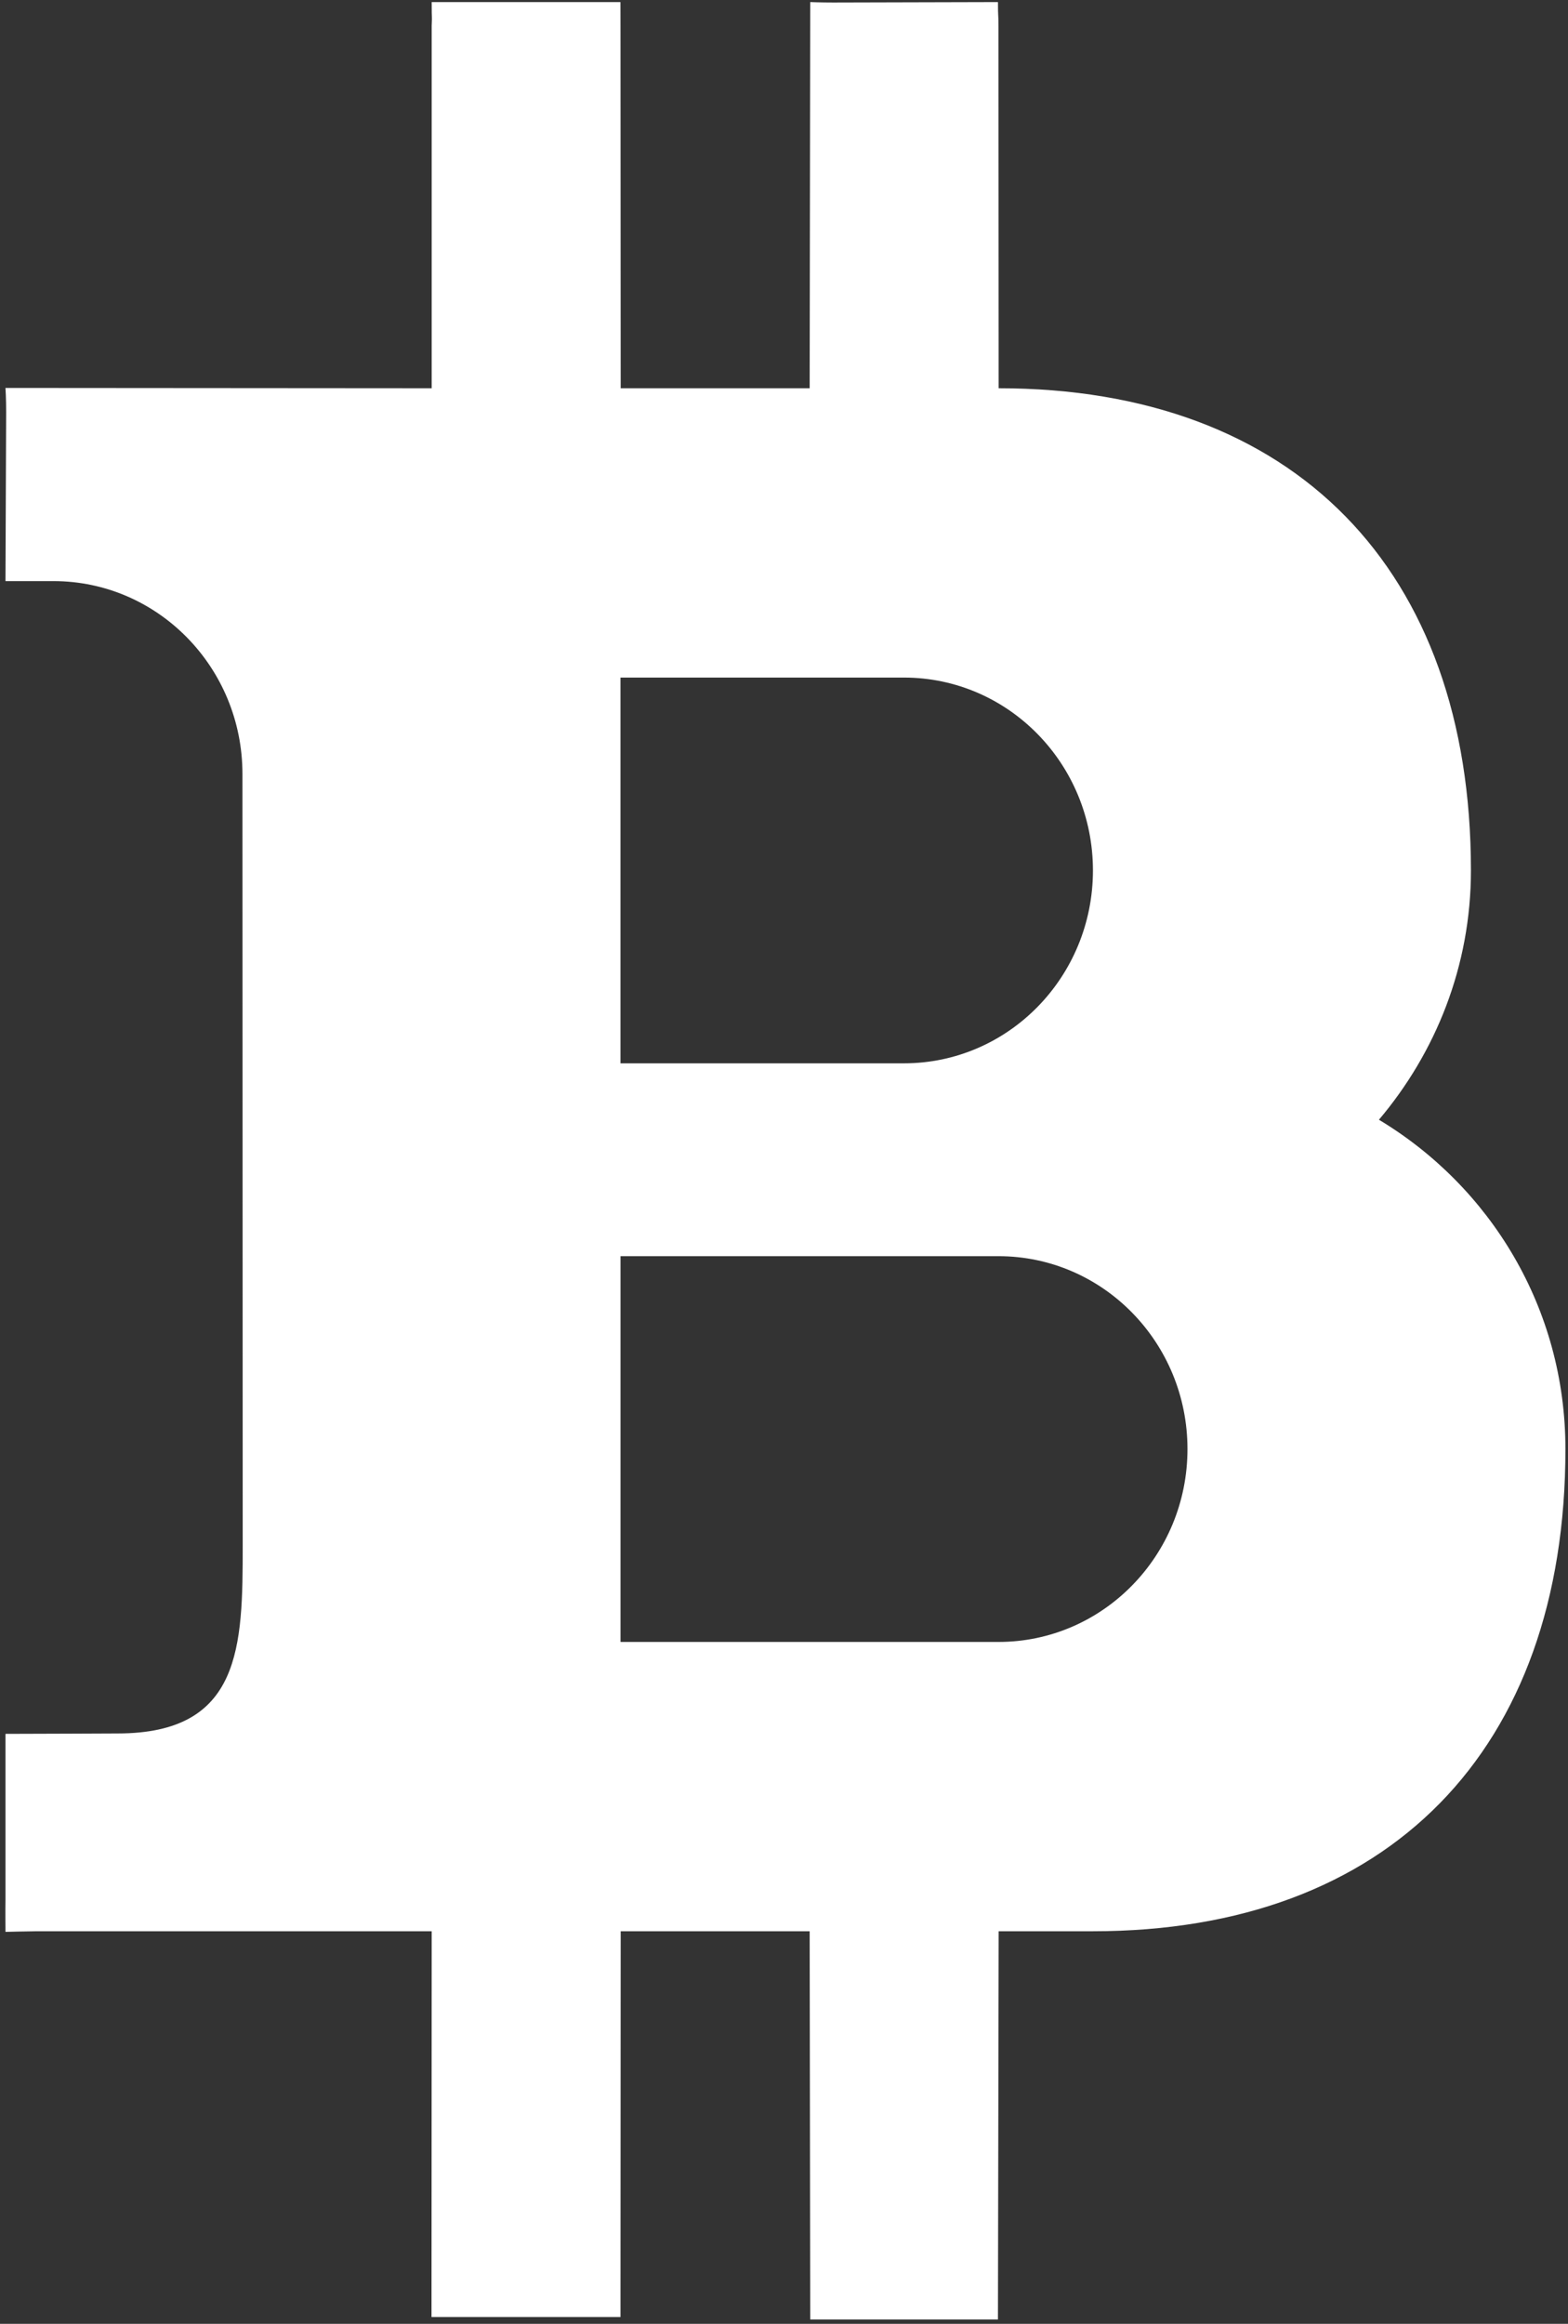 <?xml version="1.0" encoding="UTF-8" standalone="no"?>
<svg width="162px" height="240px" viewBox="0 0 162 240" version="1.1" xmlns="http://www.w3.org/2000/svg" xmlns:xlink="http://www.w3.org/1999/xlink">
    <rect x="0" y="0" width="162" height="240" fill="#333333" stroke="none"/>
    <!-- Generator: Sketch 3.6.1 (26313) - http://www.bohemiancoding.com/sketch -->
    <title>bitcoin-b-light</title>
    <desc>Created with Sketch.</desc>
    <defs></defs>
    <g id="Page-1" stroke="none" stroke-width="1" fill="none" fill-rule="evenodd">
        <g id="bitcoin-b-light-preview" transform="translate(-101, -60)" fill="#FFFFFF">
            <g id="Imported-Layers-+-Imported-Layers" transform="translate(178.476, 178.286) rotate(-13) translate(-178.476, -178.286) translate(-4.524, -4.714)">
                <path d="M246.919,195.047 C254.186,189.612 259.748,181.733 261.972,172.098 C268.974,141.771 255.339,119.456 225.612,112.593 L225.631,112.598 L234.014,76.2 C234.324,74.86 234.166,75.309 234.533,73.72 L217.927,69.931 C216.646,69.635 215.635,69.357 215.635,69.357 L206.606,108.205 L187.581,103.813 L195.964,67.416 C196.274,66.075 196.197,66.383 196.529,64.946 L177.528,60.559 C177.029,62.721 177.33,61.652 176.98,62.933 L168.556,99.421 L125.657,89.484 C125.657,89.484 125.472,90.623 125.158,91.955 L121.169,108.923 L125.999,110.038 C136.506,112.463 143.018,123.121 140.543,133.84 L122.645,211.484 C120.303,221.629 118.17,230.374 105.685,227.491 C104.672,227.258 97.633,225.675 94.388,224.926 L90.54,241.594 C90.295,242.568 89.788,244.851 89.788,244.851 C89.788,244.851 92.199,245.344 92.932,245.513 L132.708,254.696 L123.727,293.511 L142.752,297.903 L143.312,295.477 L151.733,259.088 L170.758,263.48 L161.796,302.562 L178.252,306.361 L180.693,306.924 L189.783,267.873 L199.277,270.064 C229.003,276.927 251.04,262.848 258.042,232.521 C261.322,218.314 256.548,204.348 246.919,195.047 L246.919,195.047 Z M180.839,132.923 L209.376,139.511 C219.883,141.937 226.395,152.594 223.92,163.313 C221.446,174.032 210.921,180.756 200.414,178.33 L171.877,171.742 L180.839,132.923 L180.839,132.923 Z M196.488,238.755 L158.438,229.97 L167.4,191.151 L205.45,199.935 C215.957,202.361 222.469,213.018 219.994,223.737 C217.519,234.456 206.994,241.18 196.488,238.755 L196.488,238.755 Z" id="bitcoin-b-light"></path>
            </g>
        </g>
    </g>
</svg>